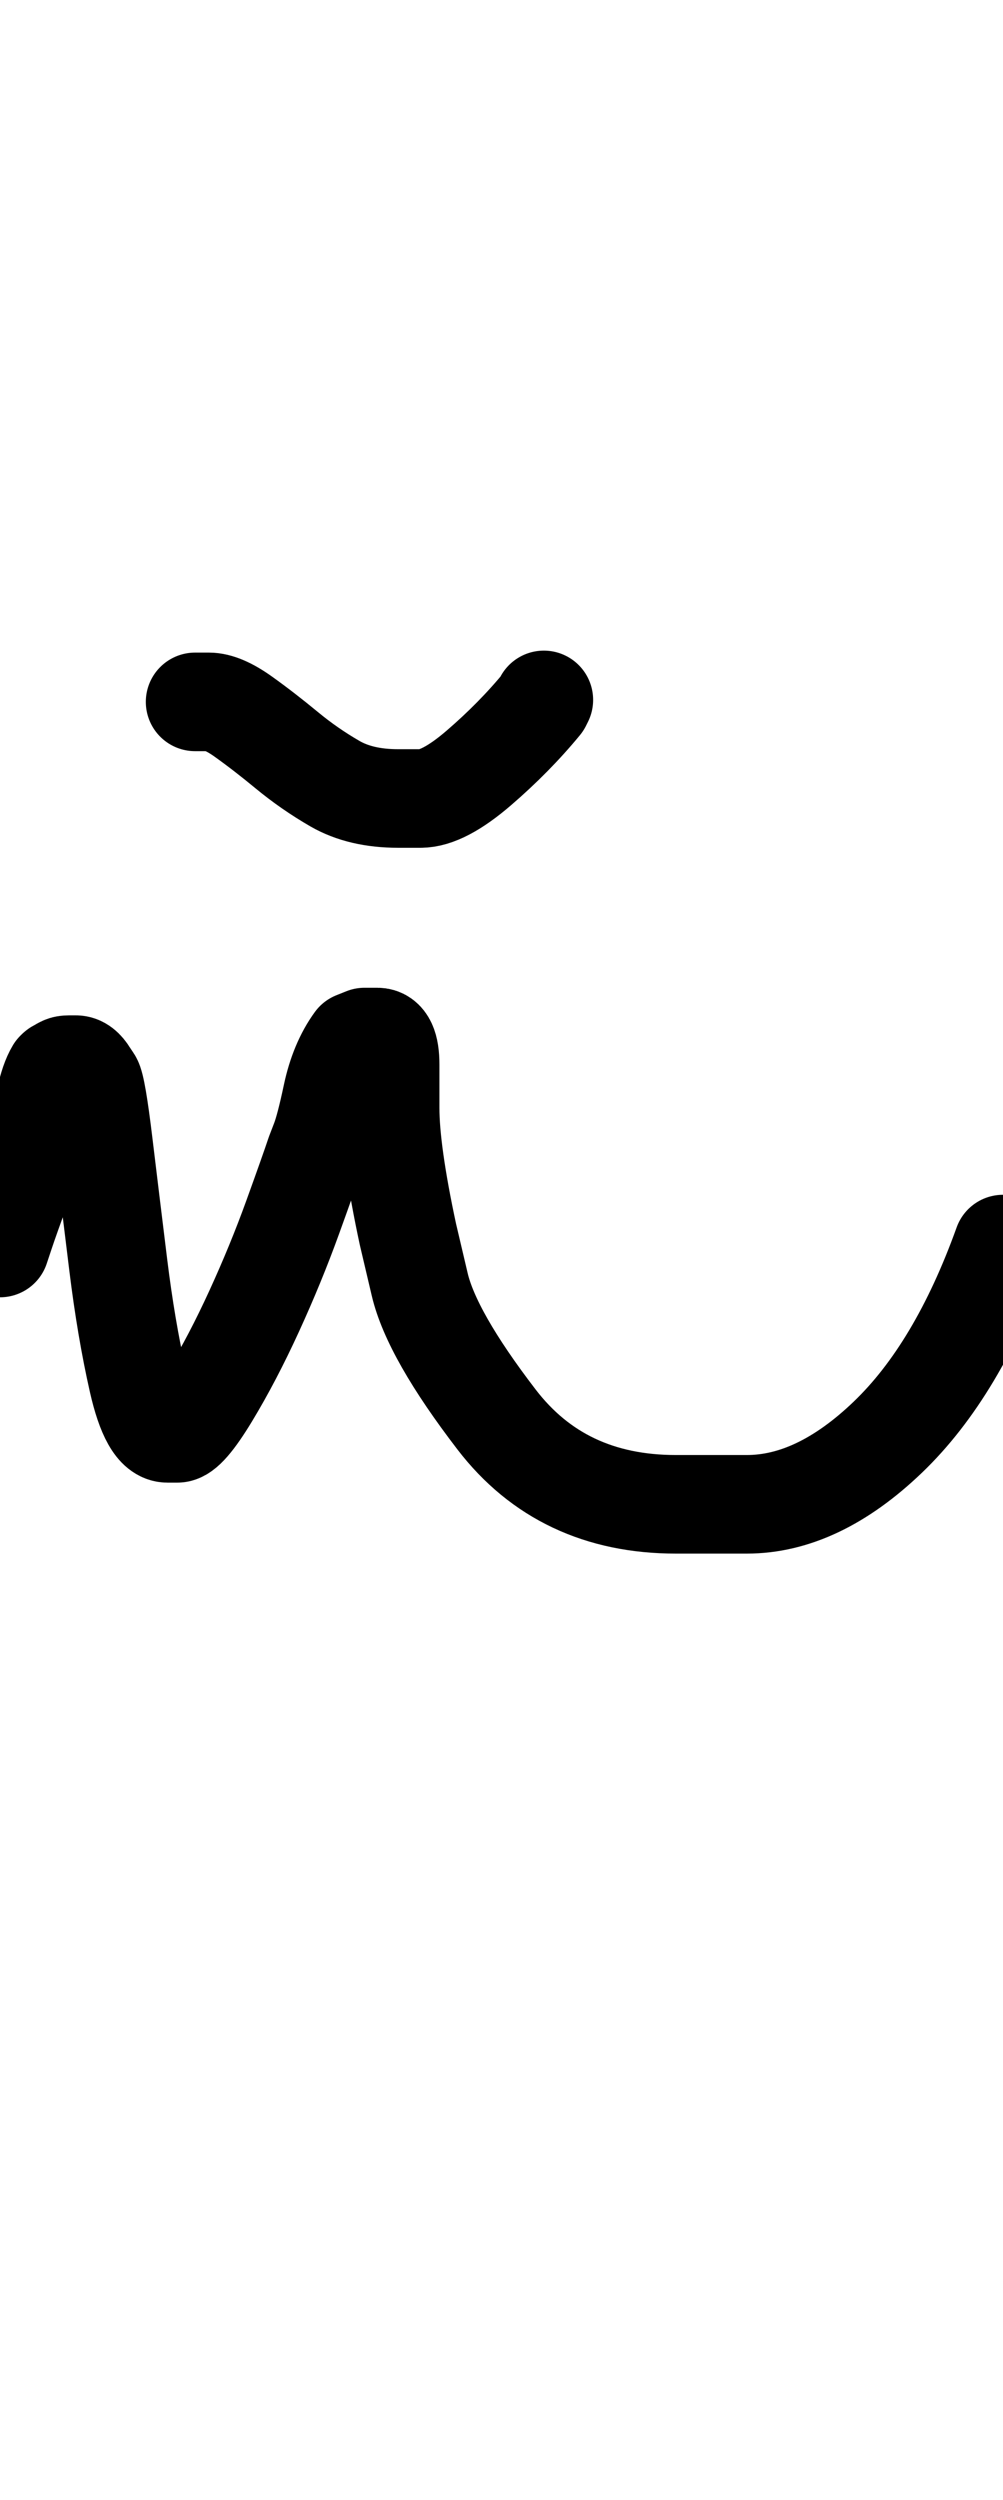 <?xml version="1.0" encoding="UTF-8"?>
<svg xmlns="http://www.w3.org/2000/svg" width="509" height="1268" viewBox="0 0 509 1268" data-advance="509" data-ascent="750" data-descent="-518" data-vertical-extent="1268" data-units-per-em="1000" data-glyph-name="ntilde" data-codepoint="241" fill="none" stroke="currentColor" stroke-width="50" stroke-linecap="round" stroke-linejoin="round">
  <path d="M99 356Q99 356 106.0 356.0Q113 356 123.5 363.5Q134 371 145.5 380.5Q157 390 170.0 397.5Q183 405 202 405Q202 405 213.5 405.0Q225 405 243.0 389.5Q261 374 275 357L276 355M0 633Q0 633 2.5 625.5Q5 618 10.5 603.0Q16 588 20 572Q20 572 20.5 569.5Q21 567 23.0 557.5Q25 548 28 543Q28 543 28.5 542.5Q29 542 29.5 542.0Q30 542 31 541Q31 541 32.0 540.5Q33 540 35 540Q35 540 38.5 540.0Q42 540 45 545Q45 545 47.0 548.0Q49 551 52.5 580.0Q56 609 60.0 641.5Q64 674 70.0 700.5Q76 727 85 727Q85 727 90.0 727.0Q95 727 106.5 708.0Q118 689 129.0 665.0Q140 641 148.5 617.5Q157 594 160 585Q160 585 162.5 578.5Q165 572 168.5 555.5Q172 539 180 528L185 526Q185 526 191.5 526.0Q198 526 198 540Q198 540 198.0 562.0Q198 584 207 626Q207 626 213.0 651.5Q219 677 252.0 720.0Q285 763 343 763Q343 763 379.0 763.0Q415 763 450.5 729.0Q486 695 509 631"/>
</svg>

